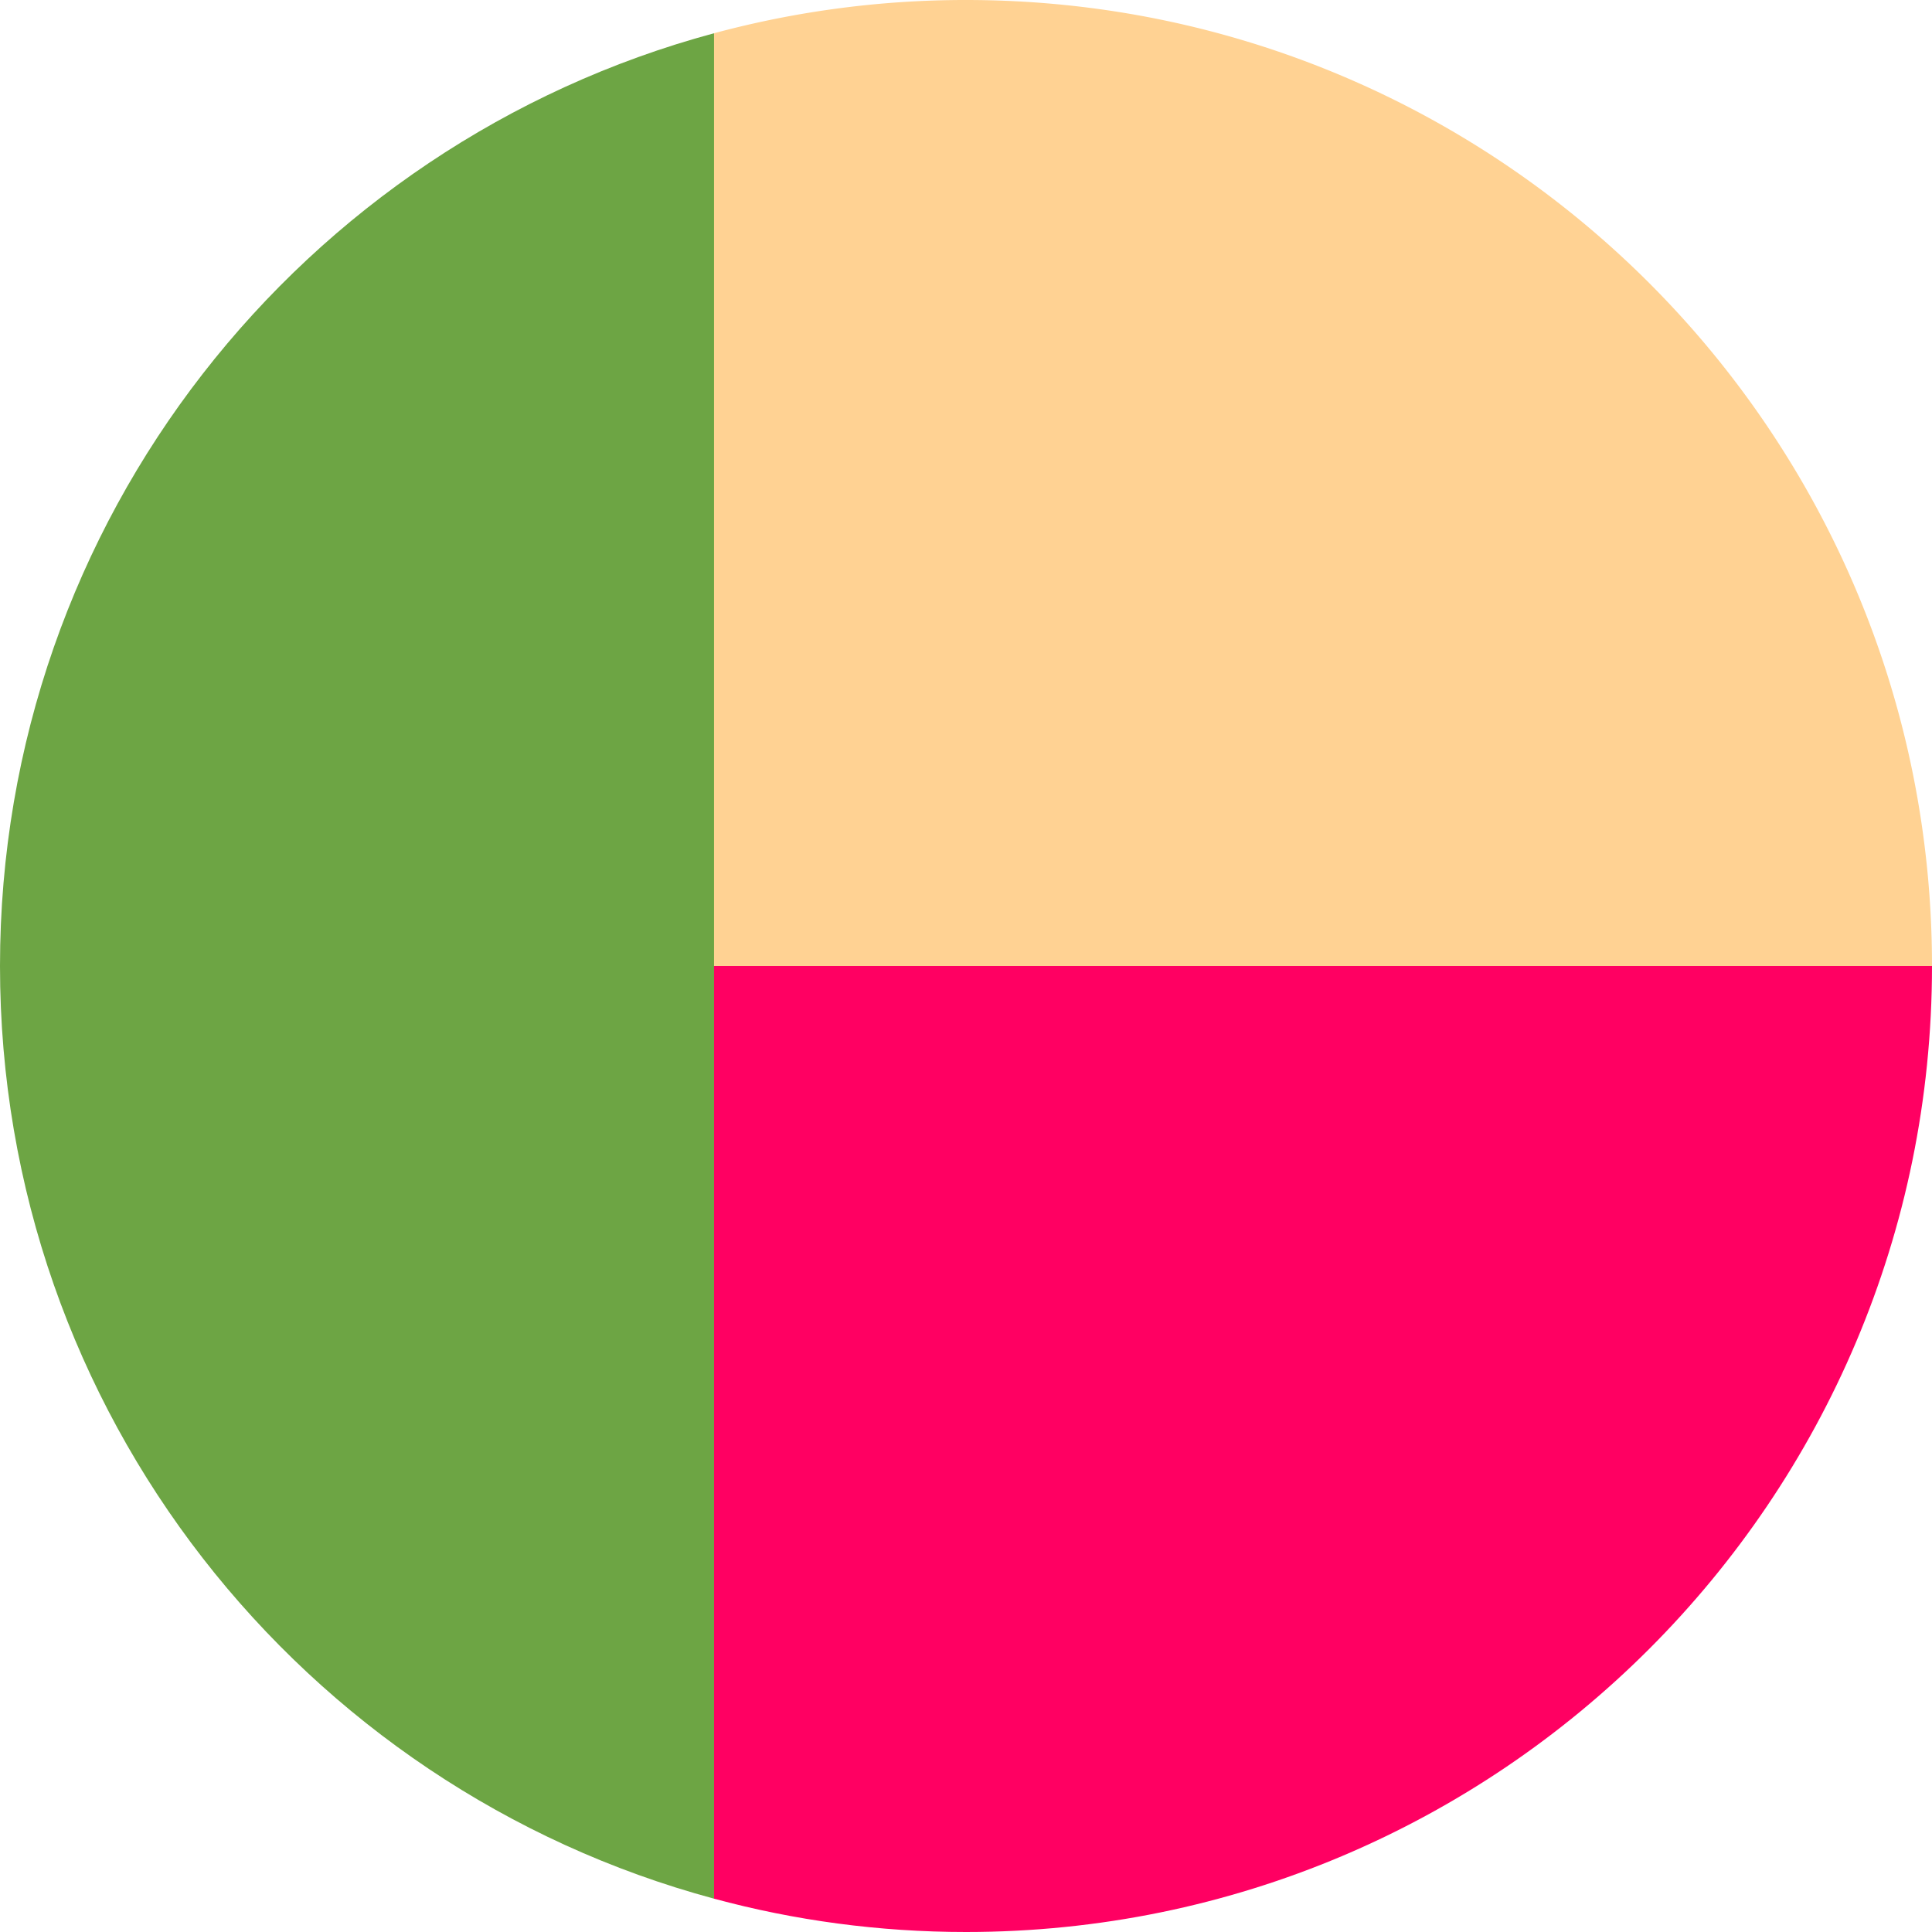 <svg fill="none" xmlns="http://www.w3.org/2000/svg" viewBox="0 0 24 24"><g clip-path="url(#a)"><path d="m7.827 10.956 1.043 12.63c.998.27 2.048.414 3.13.414 6.628 0 12-5.373 12-12L7.828 10.956Z" fill="#FF0062"/><path d="M7.827 12 8.87.413A12.013 12.013 0 0 1 12 0c6.628 0 12 5.372 12 12H7.828Z" fill="#FFD293"/><path d="M0 12c0 5.544 3.76 10.21 8.87 11.586V.413C3.76 1.79 0 6.455 0 12Z" fill="#6DA544"/></g><defs><clipPath id="a"><path fill="#fff" d="M0 0h24v24H0z"/></clipPath></defs></svg>
